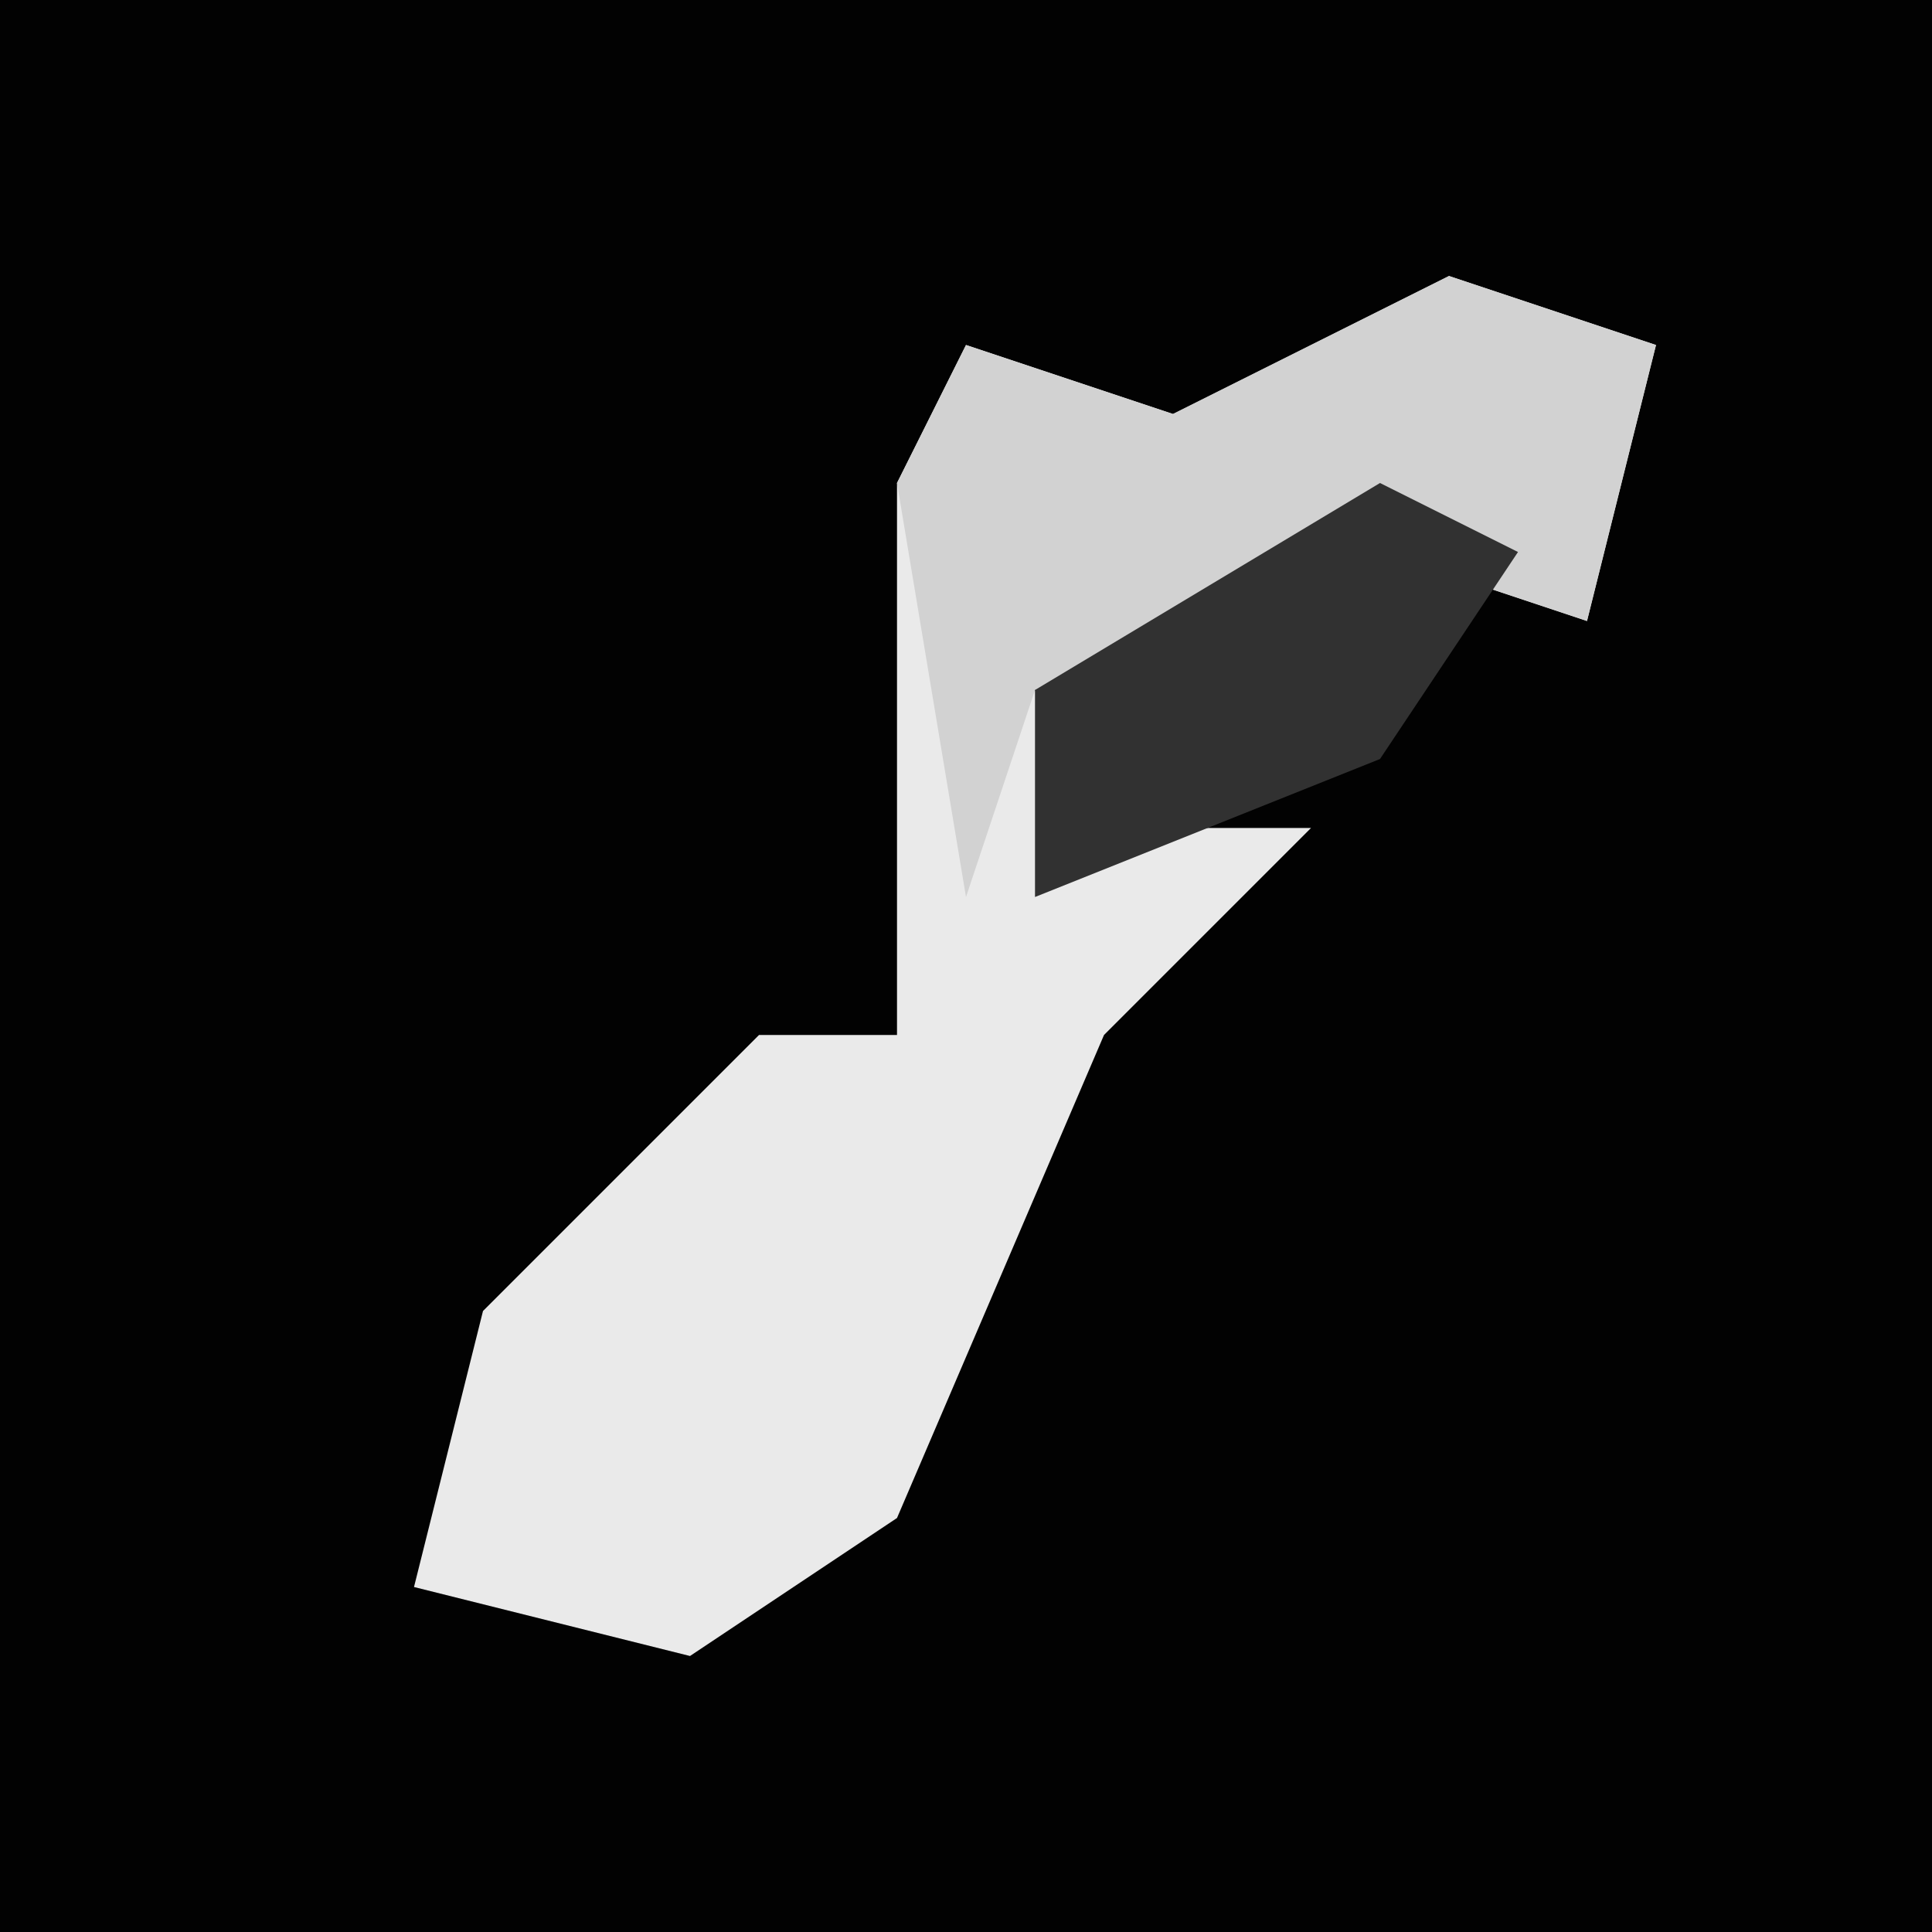 <?xml version="1.0" encoding="UTF-8"?>
<svg version="1.1" xmlns="http://www.w3.org/2000/svg" width="28" height="28">
<path d="M0,0 L28,0 L28,28 L0,28 Z " fill="#020202" transform="translate(0,0)"/>
<path d="M0,0 L3,1 L2,5 L-1,4 L-6,6 L-5,8 L-2,8 L-5,11 L-8,18 L-11,20 L-15,19 L-14,15 L-10,11 L-8,11 L-8,3 L-7,1 L-4,2 Z " fill="#EAEAEA" transform="translate(21,4)"/>
<path d="M0,0 L3,1 L2,5 L-1,4 L-6,6 L-7,9 L-8,3 L-7,1 L-4,2 Z " fill="#D2D2D2" transform="translate(21,4)"/>
<path d="M0,0 L2,1 L0,4 L-5,6 L-5,3 Z " fill="#313131" transform="translate(20,7)"/>
</svg>
